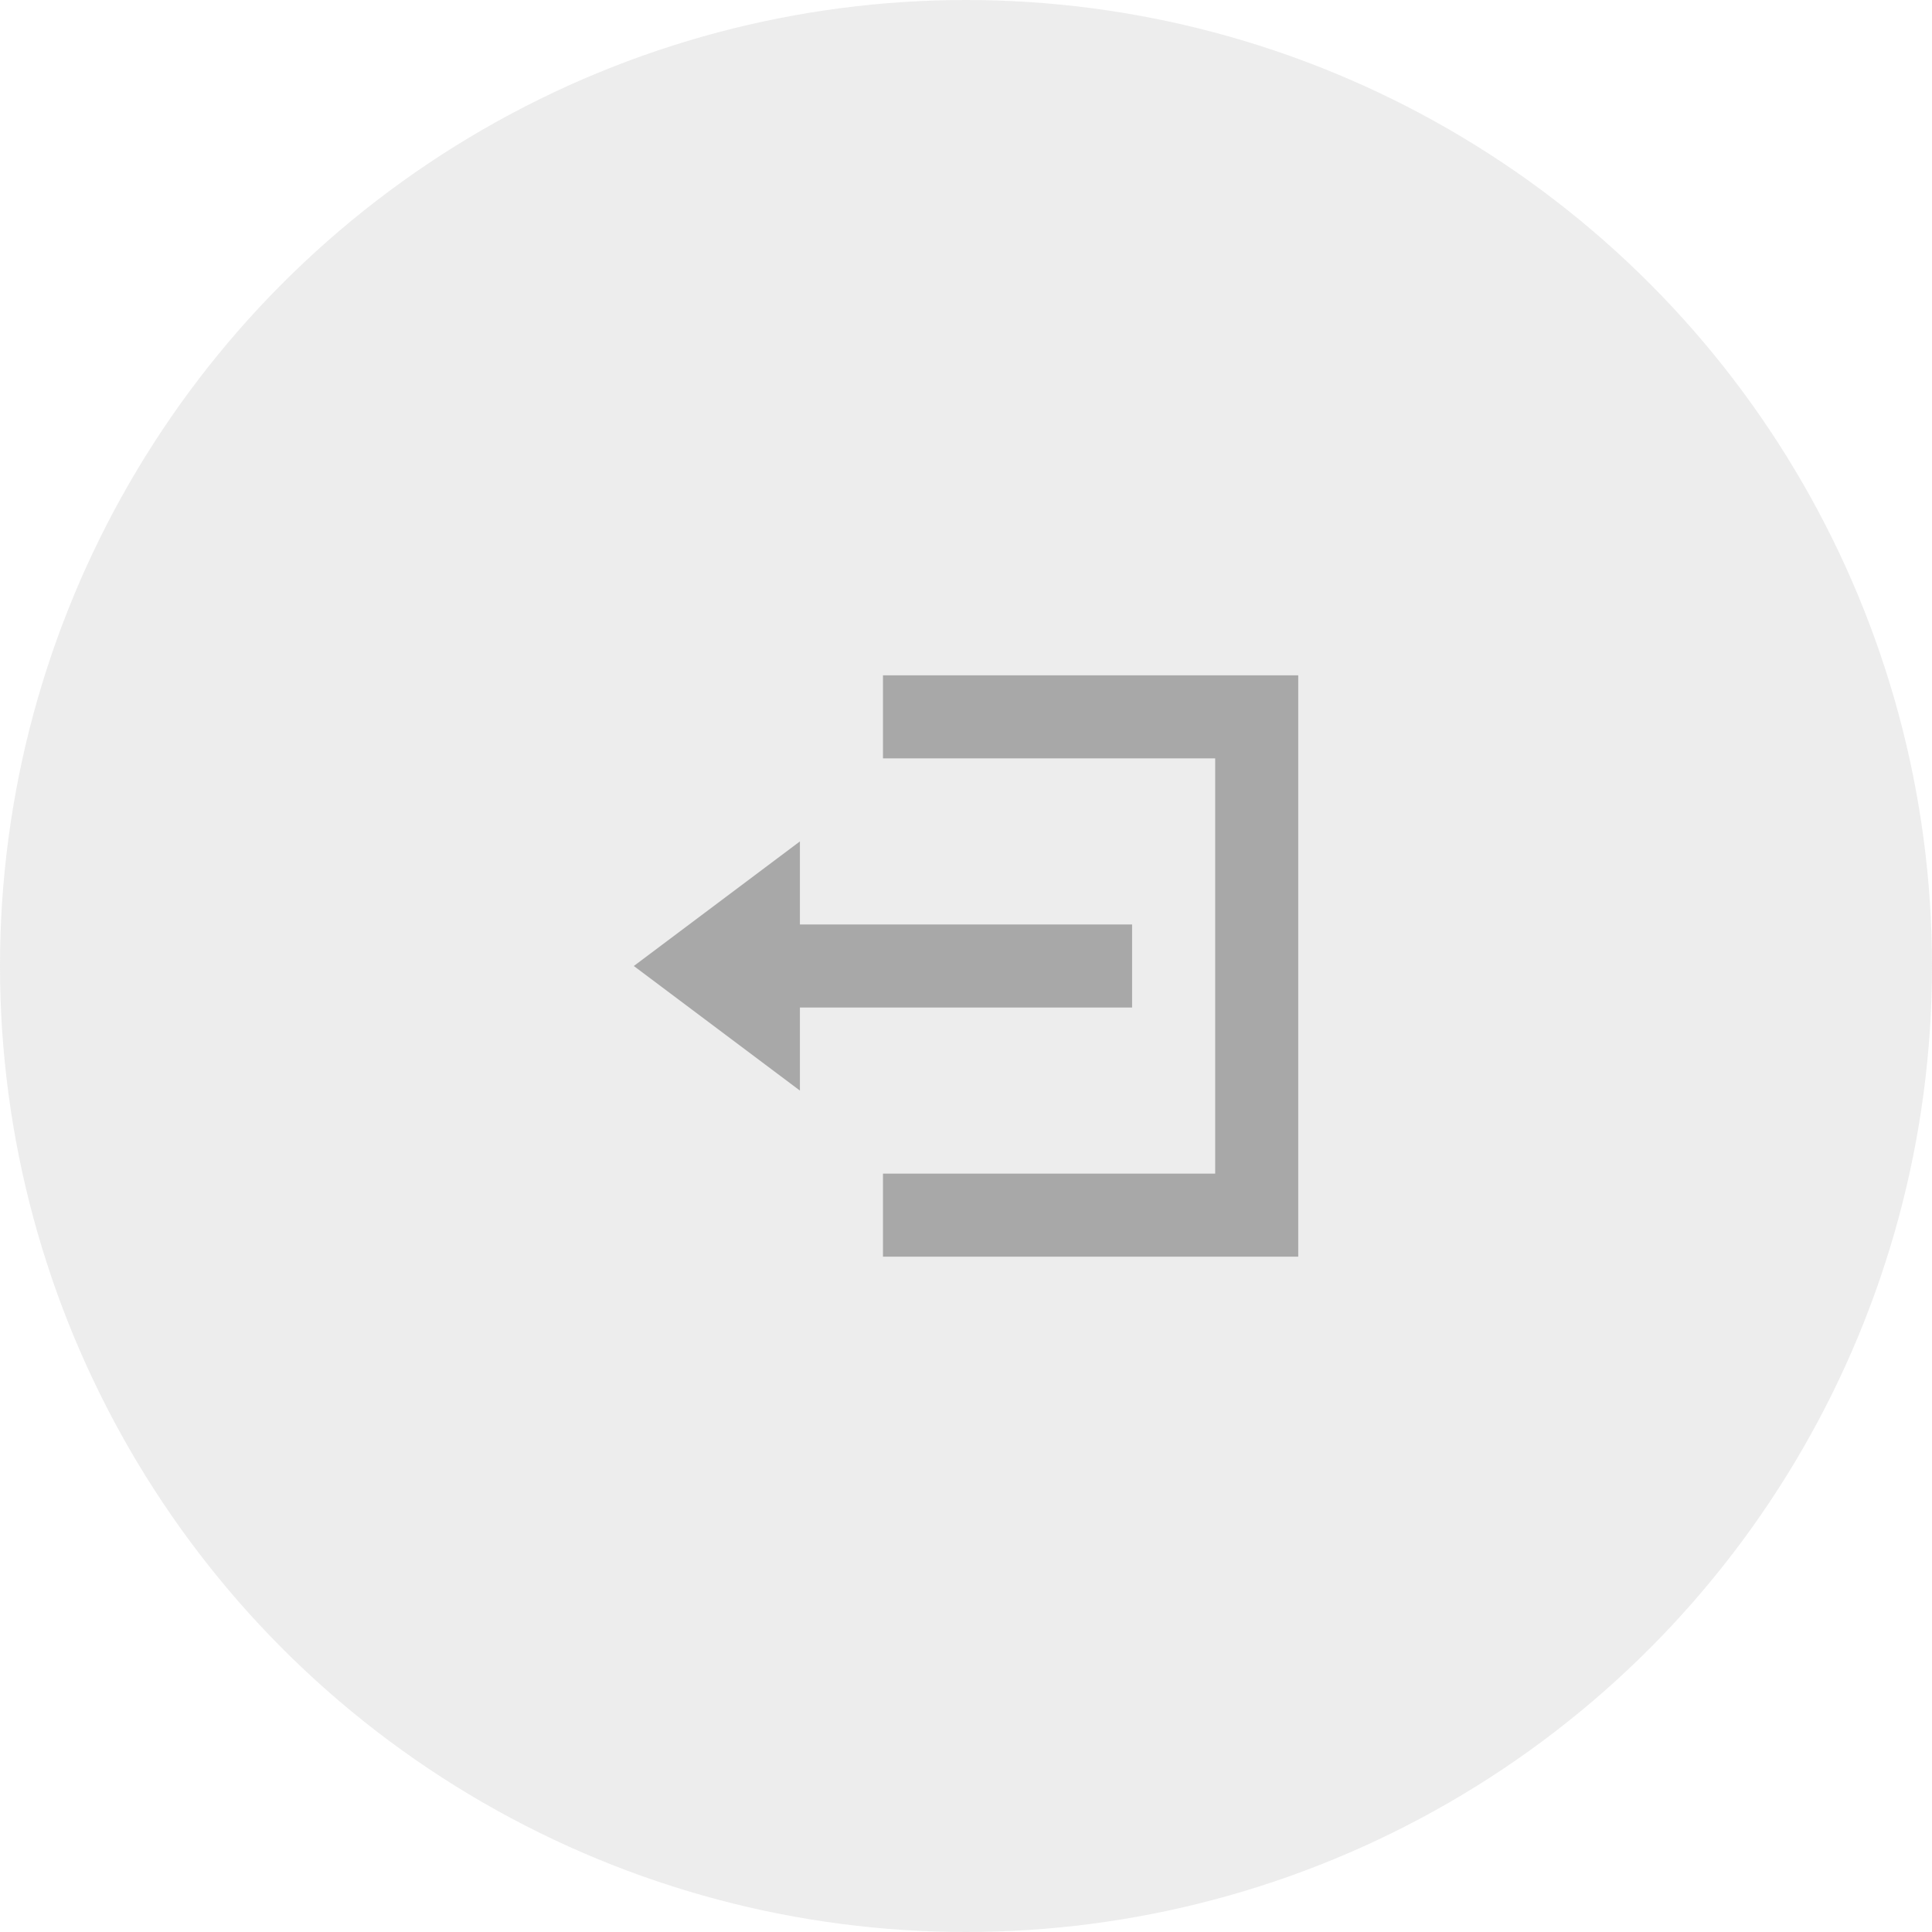 <svg xmlns="http://www.w3.org/2000/svg" width="33" height="33" viewBox="0 0 33 33">
  <g id="Group_648" data-name="Group 648" transform="translate(-4994 1085)">
    <circle id="Ellipse_46" data-name="Ellipse 46" cx="16.5" cy="16.5" r="16.5" transform="translate(4994 -1085)" fill="#e8e8e8" opacity="0.8"/>
    <path id="Icon_open-account-logout" data-name="Icon open-account-logout" d="M4.256,0V1.419H9.93V8.511H4.256V9.93h7.093V0ZM2.837,2.837,0,4.965,2.837,7.093V5.674H8.511V4.256H2.837Z" transform="translate(5004.826 -1073.465)" opacity="0.29"/>
  </g>
</svg>
